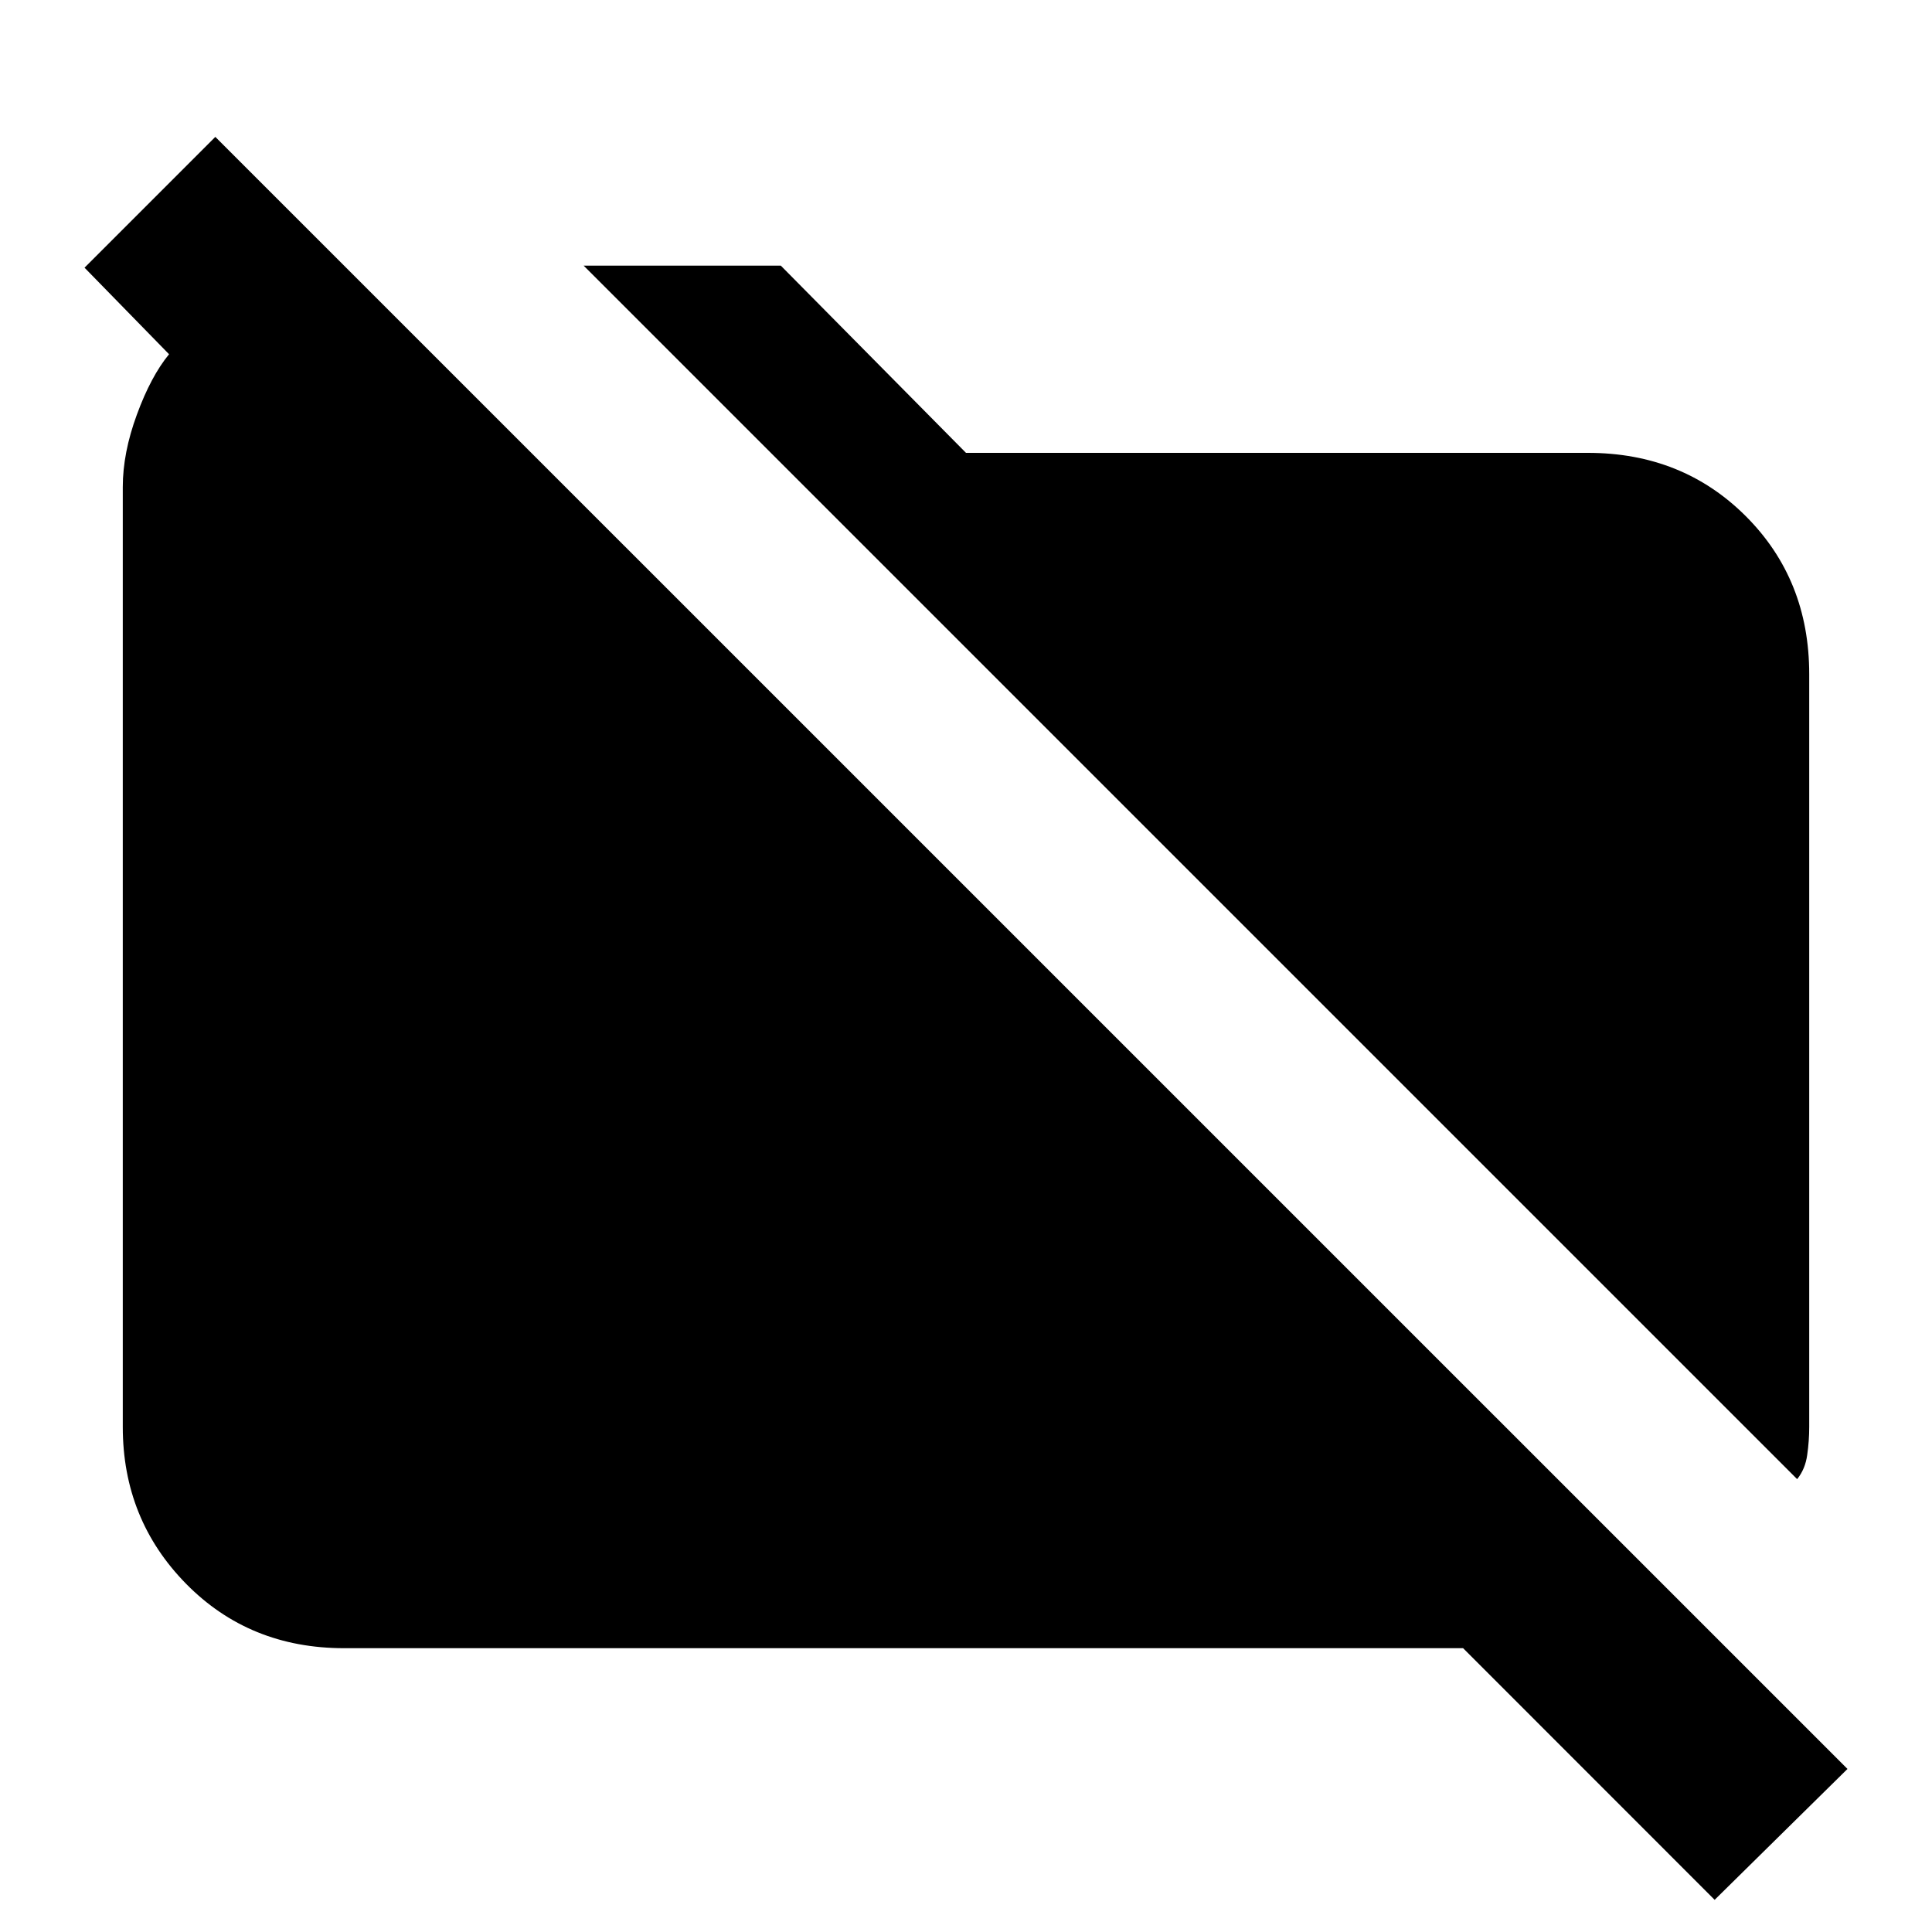 <svg xmlns="http://www.w3.org/2000/svg" height="20" width="20"><path d="M18.604 15.312 6.042 2.75H8.083L10 4.688H16.438Q17.417 4.688 18.073 5.344Q18.729 6 18.729 6.979V14.771Q18.729 14.917 18.708 15.062Q18.688 15.208 18.604 15.312ZM17.75 19.667 15.146 17.062H3.562Q2.583 17.062 1.927 16.396Q1.271 15.729 1.271 14.771V5.042Q1.271 4.688 1.417 4.292Q1.562 3.896 1.75 3.667L0.875 2.771L2.229 1.417L19.125 18.312Z"/></svg>